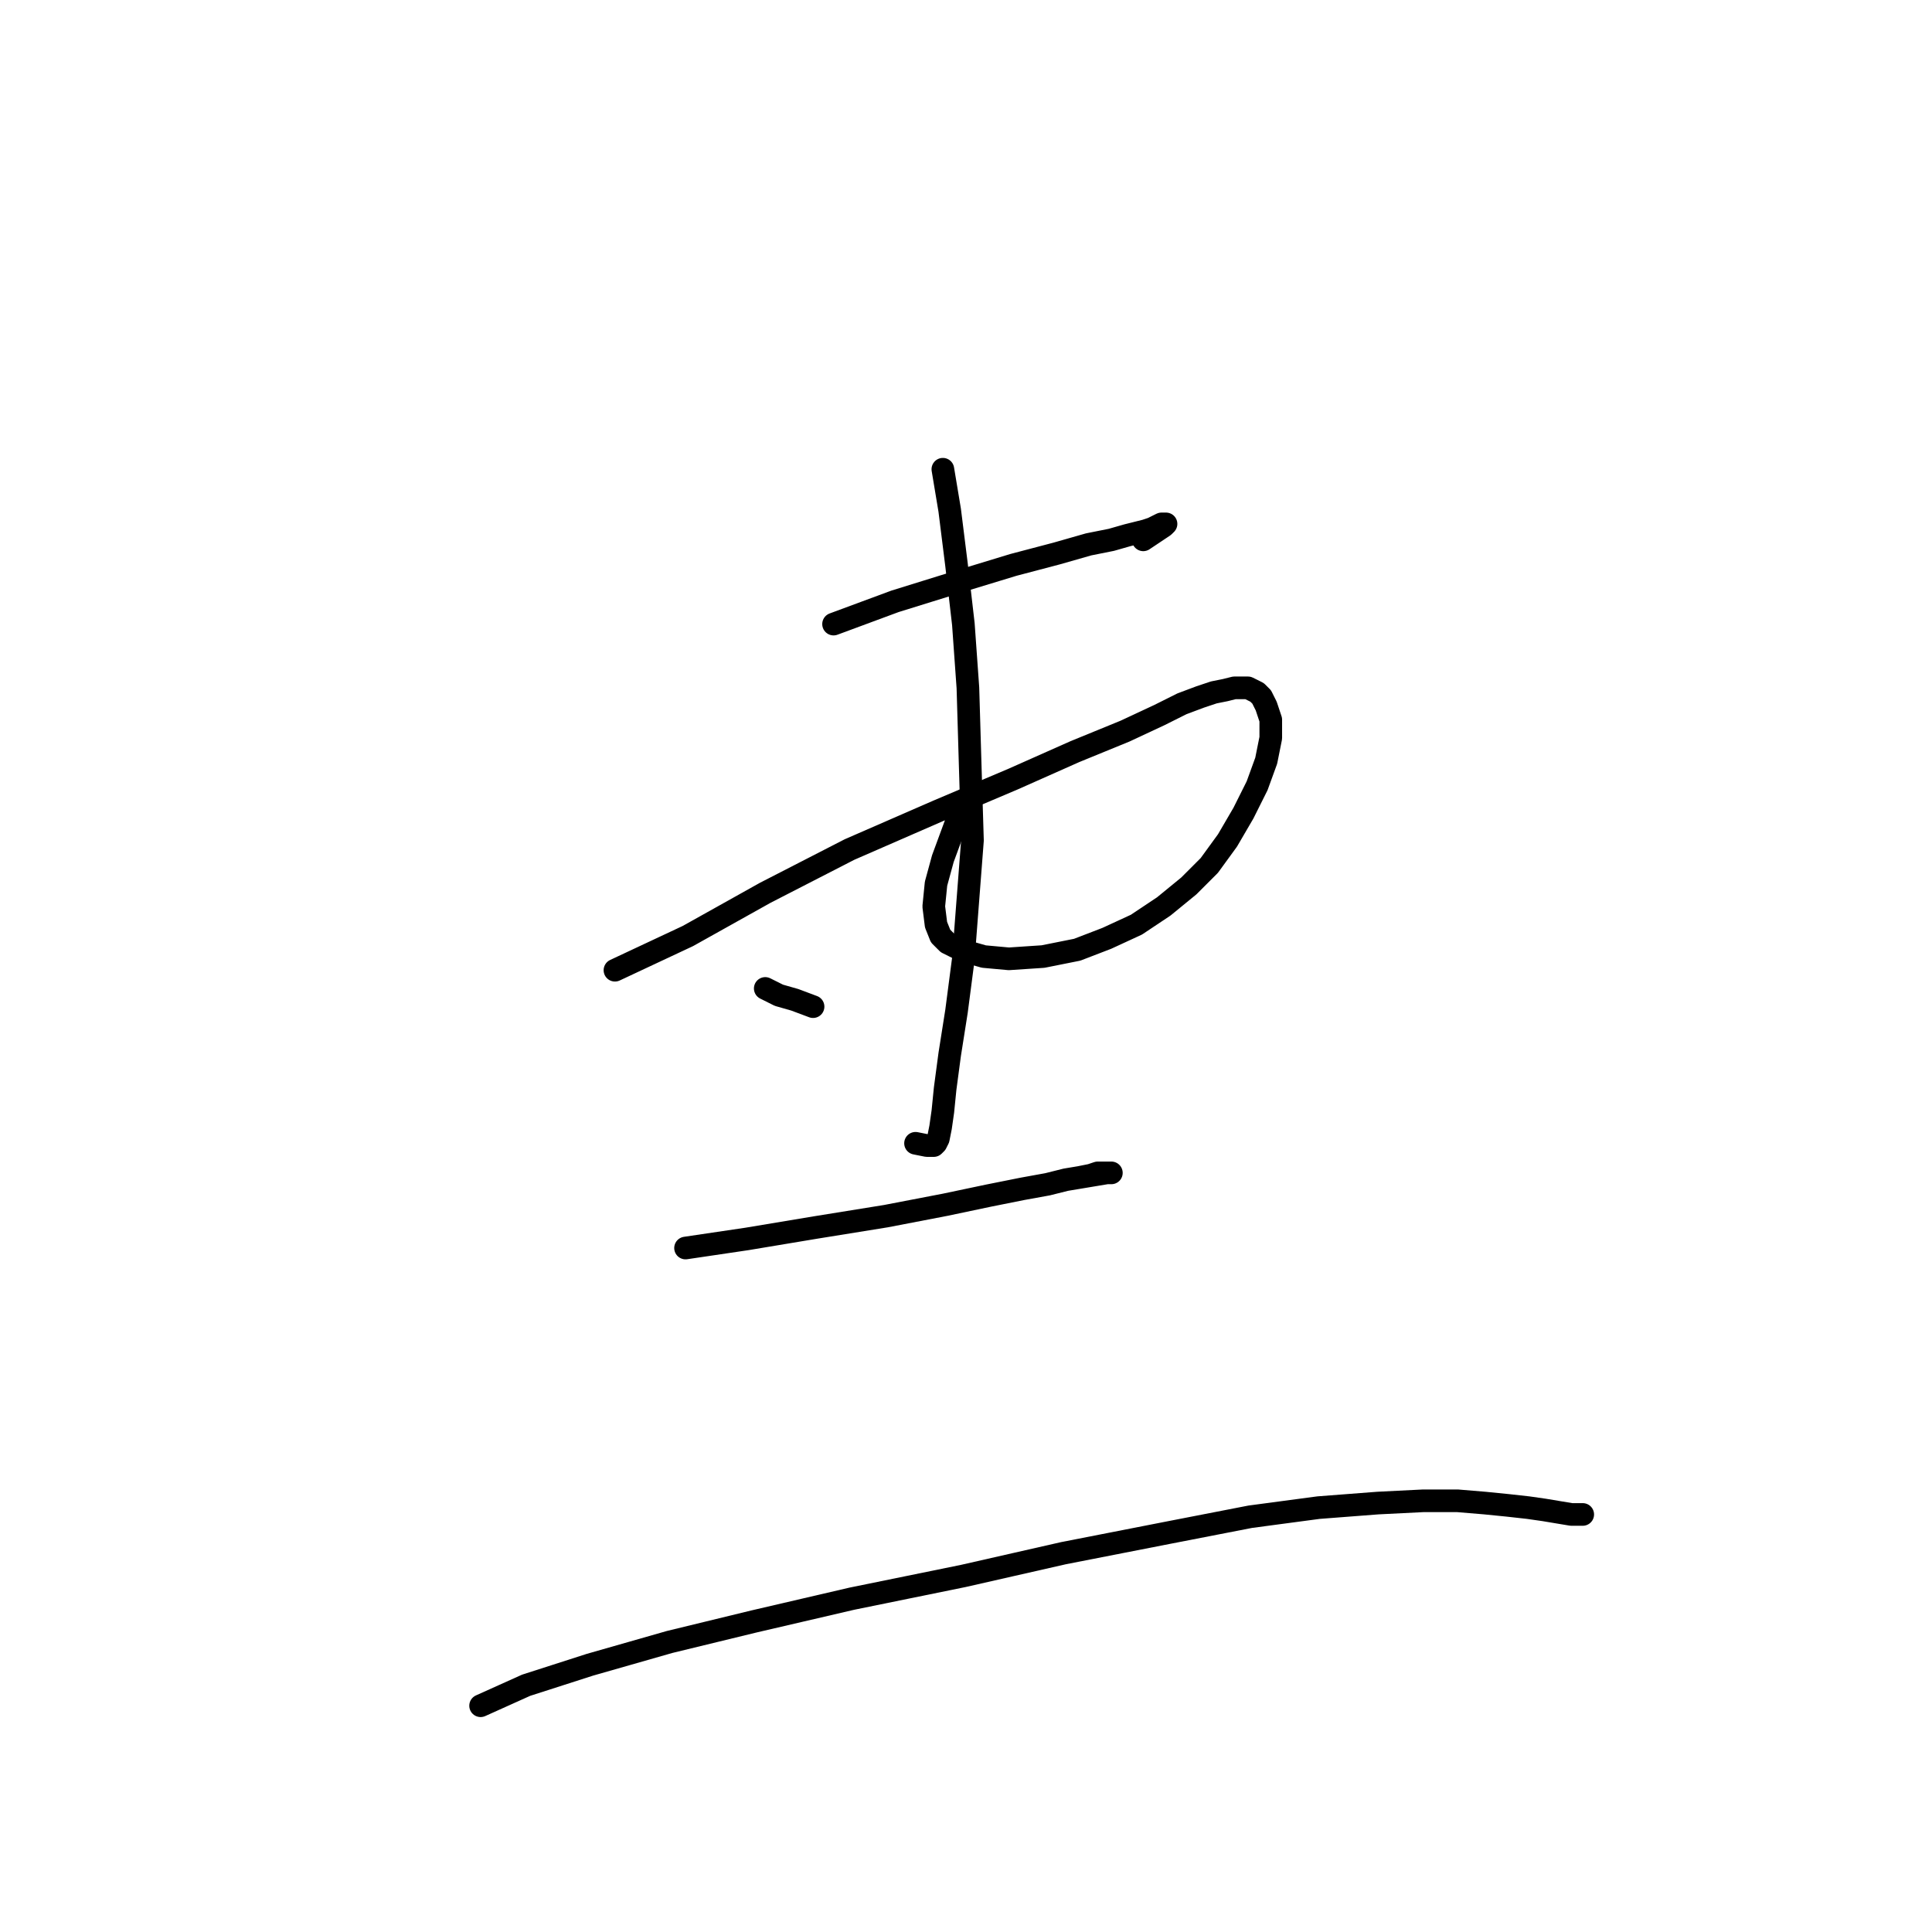 <?xml version="1.0" standalone="no"?>
    <svg width="256" height="256" xmlns="http://www.w3.org/2000/svg" version="1.1">
    <polyline stroke="black" stroke-width="3" stroke-linecap="round" fill="transparent" stroke-linejoin="round" points="110.451 82.695 118.598 79.678 127.348 76.962 134.288 74.85 140.021 73.341 144.245 72.134 147.262 71.531 149.375 70.927 150.582 70.626 151.789 70.324 152.694 70.022 153.297 69.72 153.901 69.419 154.202 69.419 154.504 69.419 154.202 69.72 151.487 71.531 151.487 71.531 " />
        <polyline stroke="black" stroke-width="3" stroke-linecap="round" fill="transparent" stroke-linejoin="round" points="81.484 128.559 91.14 124.033 101.399 118.3 112.563 112.567 124.331 107.437 134.288 103.213 142.435 99.592 149.073 96.877 153.599 94.764 156.616 93.256 159.03 92.351 160.841 91.747 162.349 91.445 163.556 91.144 164.461 91.144 165.367 91.144 165.97 91.445 166.573 91.747 167.177 92.351 167.78 93.557 168.384 95.368 168.384 97.782 167.78 100.799 166.573 104.118 164.763 107.739 162.651 111.36 160.237 114.679 157.521 117.395 154.202 120.11 150.582 122.524 146.659 124.334 142.736 125.843 138.21 126.748 133.684 127.05 130.365 126.748 128.253 126.145 126.744 125.541 125.538 124.938 124.632 124.033 124.029 122.524 123.727 120.11 124.029 117.093 124.934 113.774 127.046 108.041 127.046 108.041 " />
        <polyline stroke="black" stroke-width="3" stroke-linecap="round" fill="transparent" stroke-linejoin="round" points="124.934 62.177 125.839 67.608 126.744 74.85 127.65 82.695 128.253 91.144 128.555 101.403 128.857 111.36 128.253 119.205 127.65 127.05 126.744 133.99 125.839 139.723 125.236 144.249 124.934 147.266 124.632 149.378 124.331 150.887 124.029 151.491 123.727 151.792 122.822 151.792 121.313 151.491 121.313 151.491 " />
        <polyline stroke="black" stroke-width="3" stroke-linecap="round" fill="transparent" stroke-linejoin="round" points="101.399 130.973 103.209 131.878 105.321 132.481 107.735 133.386 107.735 133.386 " />
        <polyline stroke="black" stroke-width="3" stroke-linecap="round" fill="transparent" stroke-linejoin="round" points="90.838 165.37 98.985 164.163 108.037 162.655 117.391 161.146 125.236 159.637 130.969 158.43 135.495 157.525 138.814 156.922 141.228 156.318 143.038 156.017 144.547 155.715 145.452 155.413 146.357 155.413 146.961 155.413 147.262 155.413 146.659 155.413 143.038 156.017 143.038 156.017 " />
        <polyline stroke="black" stroke-width="3" stroke-linecap="round" fill="transparent" stroke-linejoin="round" points="63.682 226.019 69.717 223.303 78.165 220.588 88.726 217.57 99.89 214.855 112.865 211.837 127.65 208.82 140.926 205.803 154.806 203.087 165.668 200.975 174.72 199.768 182.565 199.165 188.6 198.863 193.126 198.863 196.747 199.165 199.764 199.466 202.48 199.768 204.592 200.07 206.402 200.372 208.213 200.673 209.42 200.673 209.721 200.673 209.721 200.673 " />
        </svg>